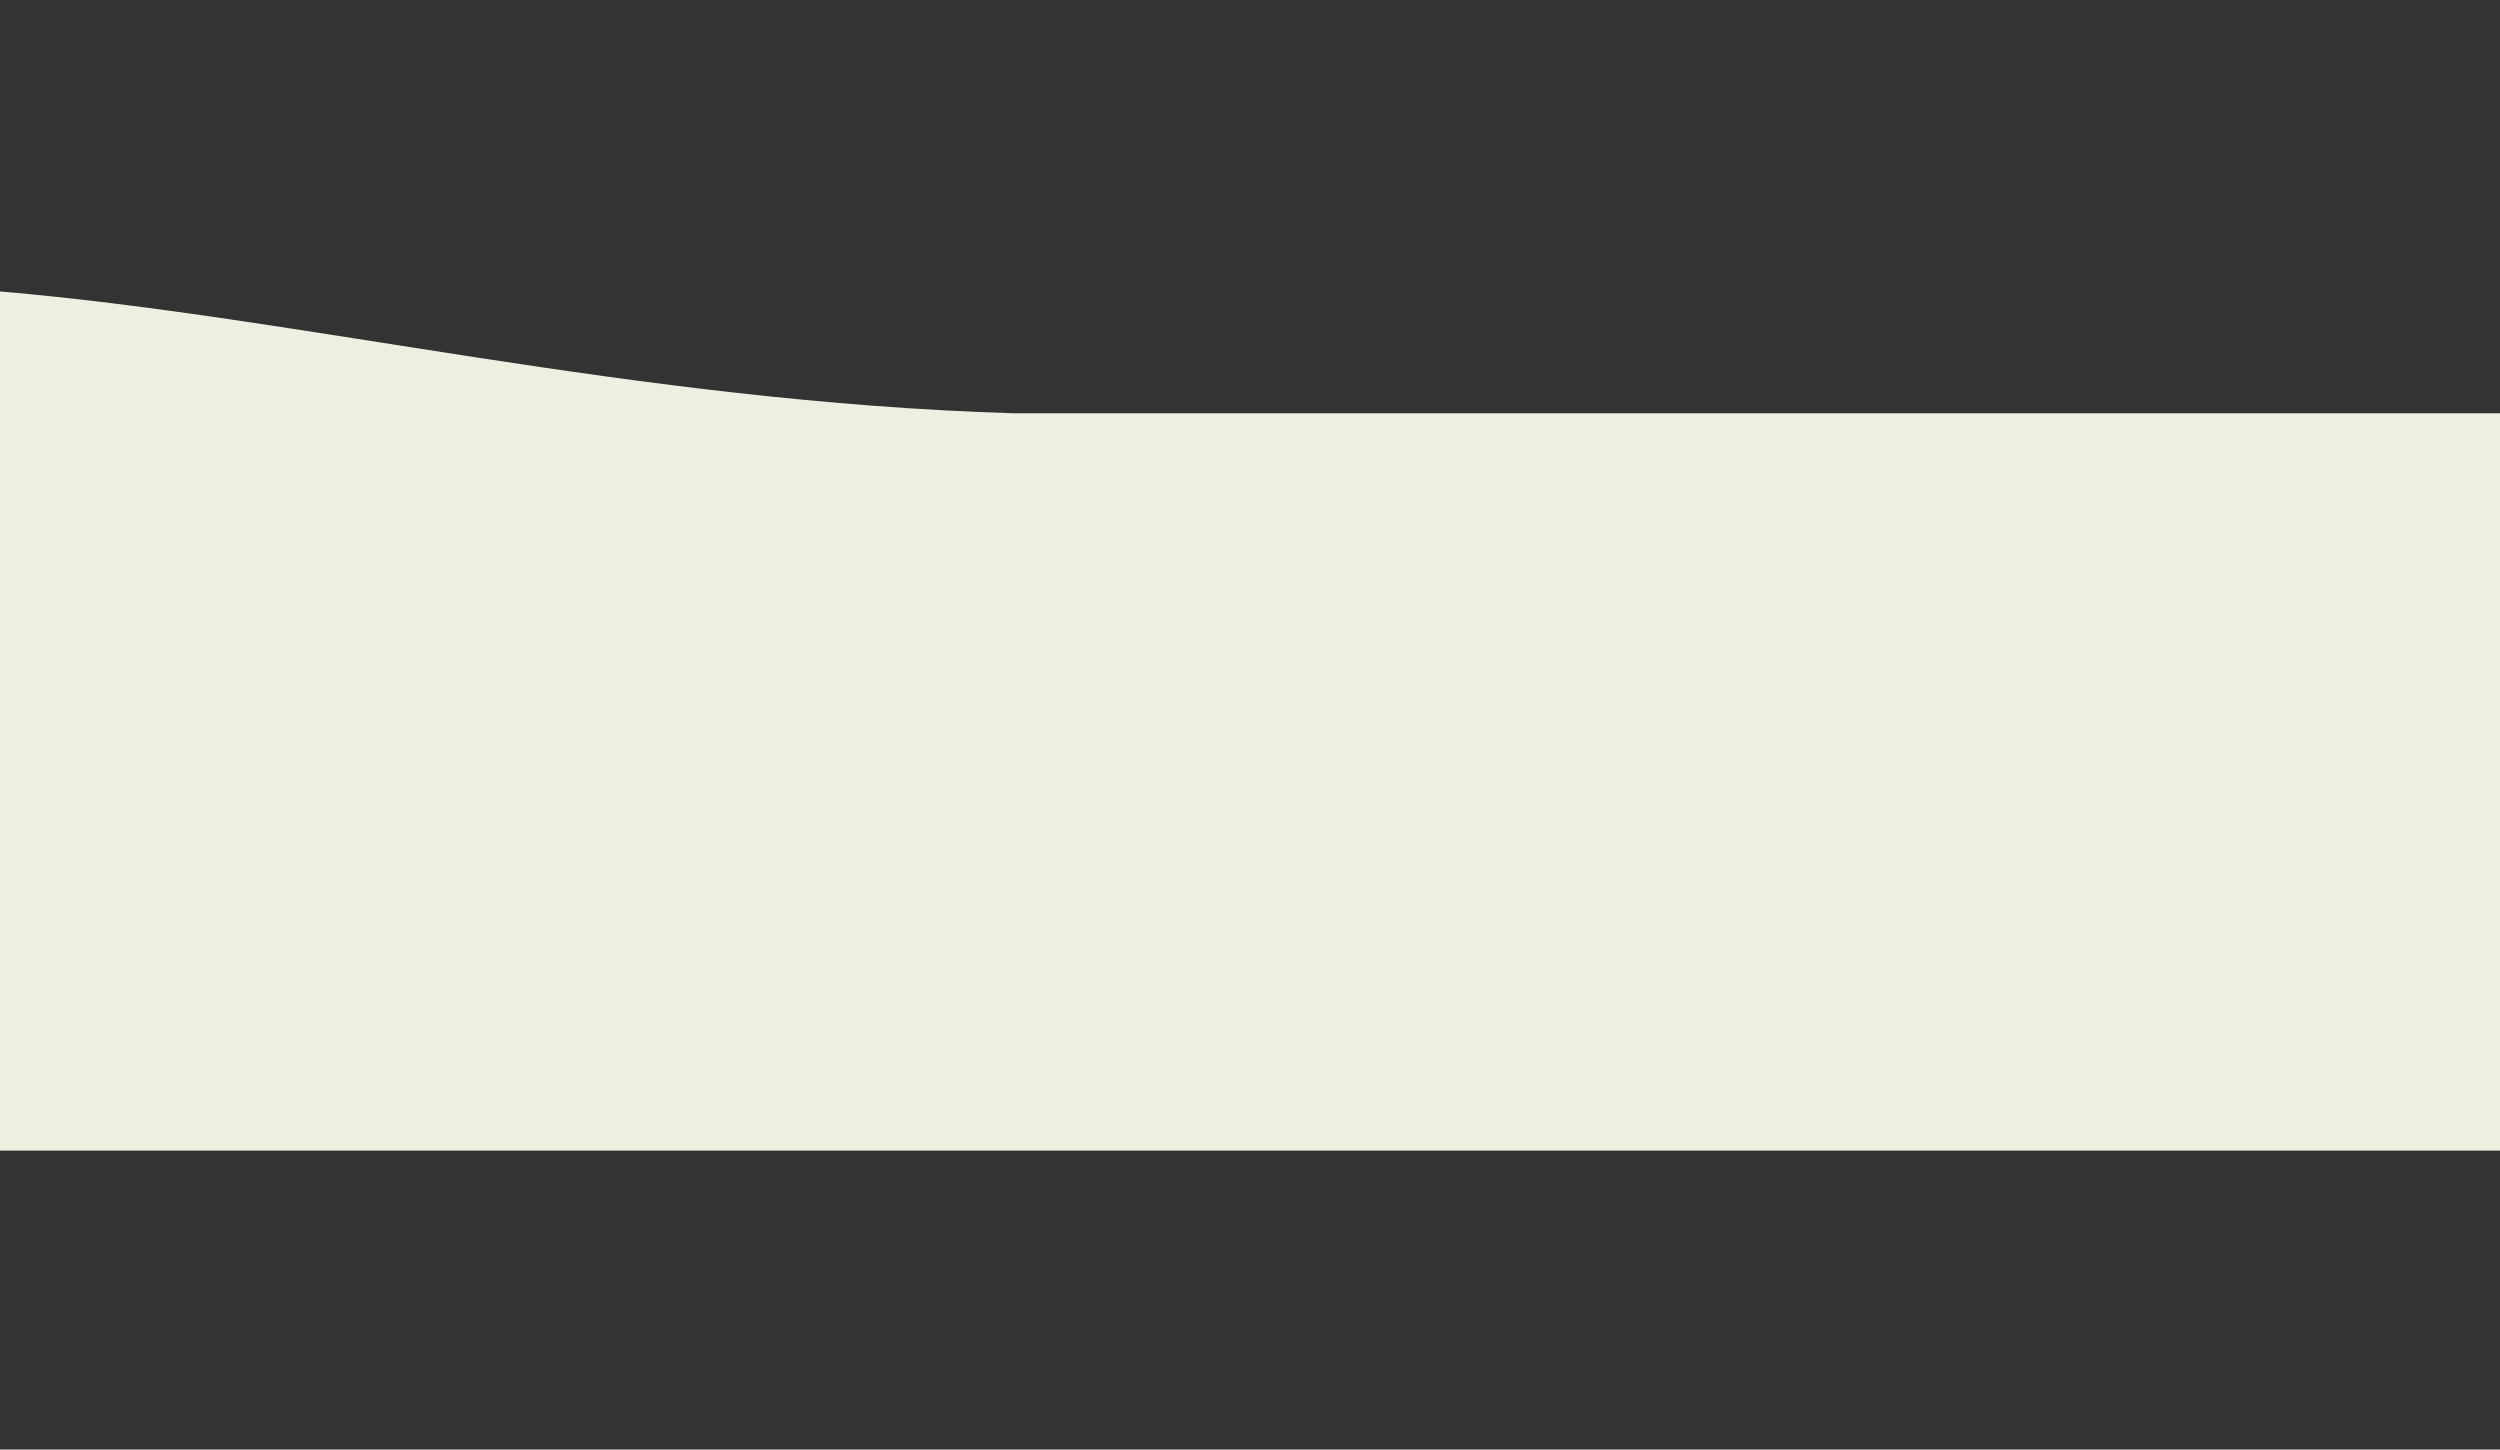 <?xml version="1.0" encoding="utf-8"?>
<!-- Generator: Adobe Illustrator 23.0.0, SVG Export Plug-In . SVG Version: 6.00 Build 0)  -->
<svg version="1.1" id="레이어_1" xmlns="http://www.w3.org/2000/svg" xmlns:xlink="http://www.w3.org/1999/xlink" x="0px"
	 y="0px" viewBox="0 0 180.99 104.94" style="enable-background:new 0 0 180.99 104.94;" xml:space="preserve">
<rect x="0" y="0" width="180.99" height="104.94" fill="#333333" stroke="none"/>
<style type="text/css">
	.st0{fill:#5AB2FF;}
	.st1{fill:none;stroke:#000000;stroke-width:14;stroke-miterlimit:10;}
	.st2{fill:none;}
	.st3{fill:#225786;}
	.st4{fill:#EDF0E0;}
	.st5{fill:none;stroke:#000000;stroke-width:2;stroke-miterlimit:10;}
</style>
<path class="st4" d="M73.37,29.92C45.9,29.08,21.94,22.97,0,21.1L0,83.3h180.99V29.92H73.37C73.37,29.92,73.37,29.92,73.37,29.92
	L73.37,29.92z"/>
</svg>
